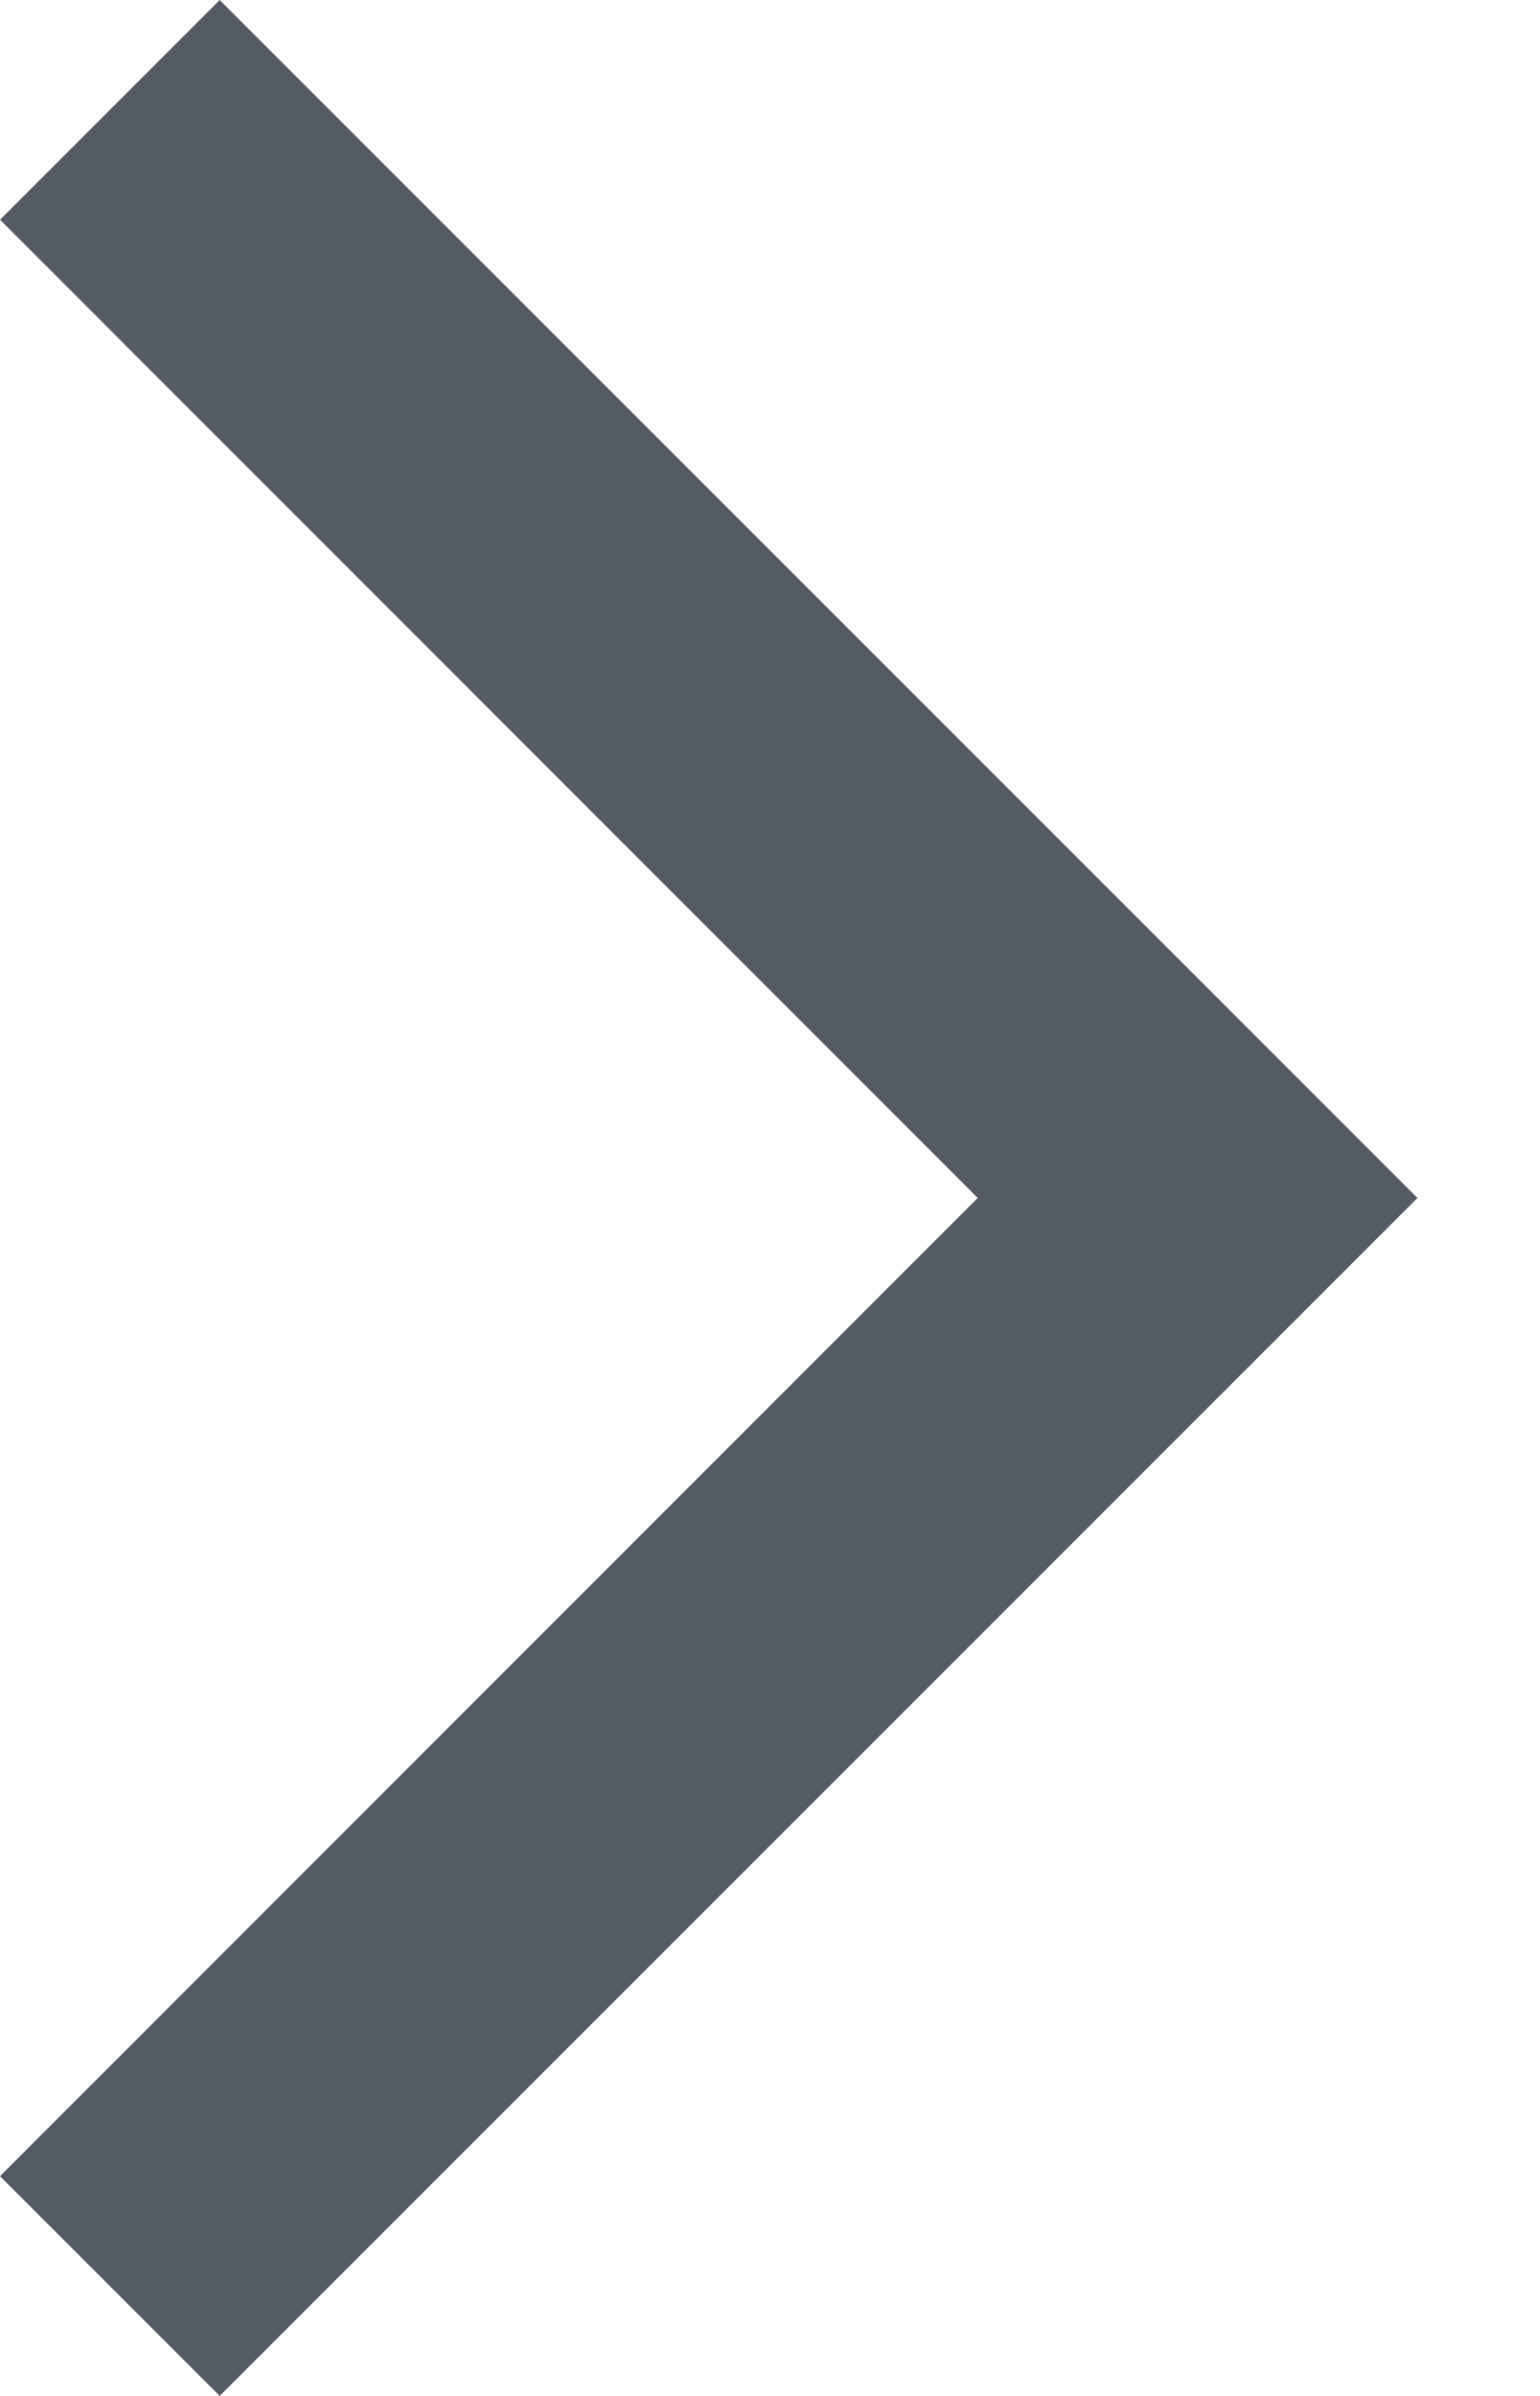 <?xml version="1.0" encoding="UTF-8"?>
<svg width="9px" height="14px" viewBox="0 0 9 14" version="1.1" xmlns="http://www.w3.org/2000/svg" xmlns:xlink="http://www.w3.org/1999/xlink">
    <title>Icon next</title>
    <defs>
        <polygon id="path-1" points="11 1 12.284 2.284 6.57 8 12.284 13.716 11 15 4 8"></polygon>
    </defs>
    <g id="Symbols" stroke="none" stroke-width="1" fill="none" fill-rule="evenodd">
        <g id="Table/Pagination/Parts/Next" transform="translate(-4, -9)">
            <g id="Icon-next" transform="translate(0, 8)">
                <mask id="mask-2" fill="white">
                    <use xlink:href="#path-1"></use>
                </mask>
                <use id="Icon" fill="#545B64" transform="translate(8.142, 8) scale(-1, 1) translate(-8.142, -8) " xlink:href="#path-1"></use>
            </g>
        </g>
    </g>
</svg>